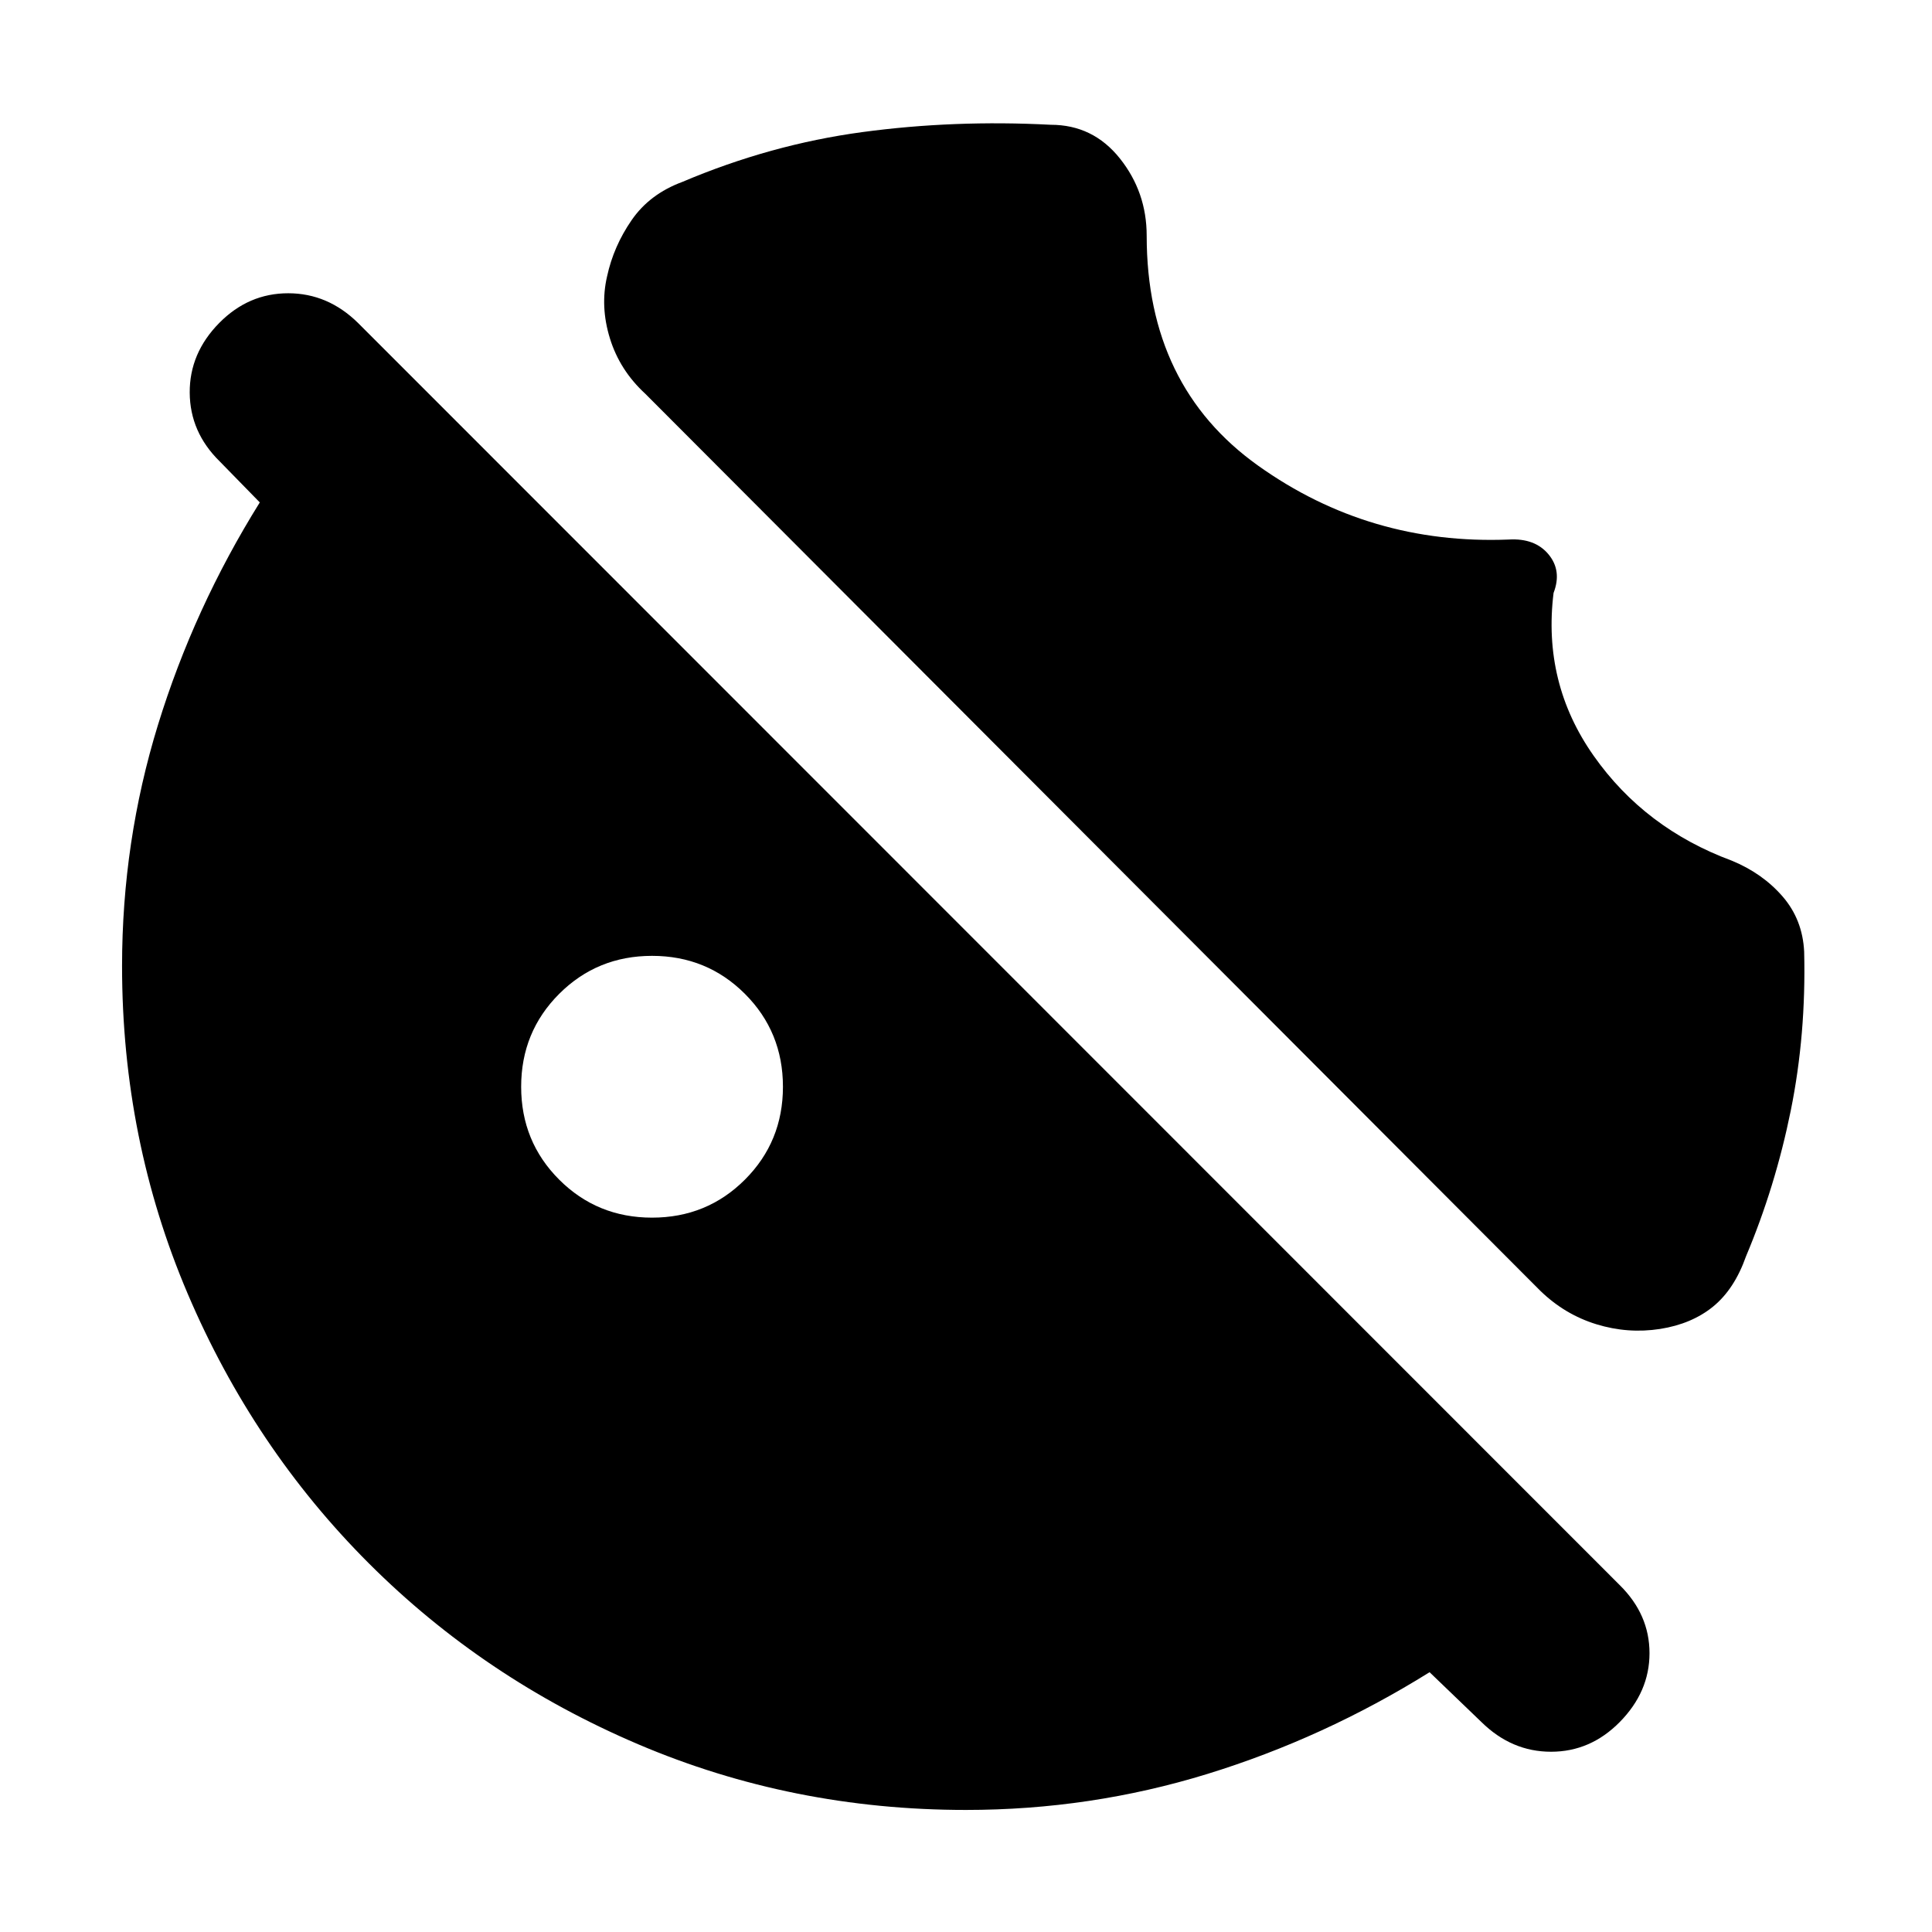 <svg xmlns="http://www.w3.org/2000/svg" height="20" viewBox="0 -960 960 960" width="20"><path d="M324-354.96q27.26 0 46.15-18.89 18.89-18.89 18.89-46.15 0-27.26-18.89-46.15-18.89-18.89-46.15-18.89-27.26 0-46.15 18.89-18.89 18.89-18.89 46.15 0 27.26 18.89 46.15 18.89 18.89 46.15 18.89ZM480-60.65q-86.36 0-162.91-32.64-76.56-32.64-133.86-89.94-57.3-57.3-89.94-133.86Q60.65-393.64 60.65-480q0-61.82 17.86-119.85 17.86-58.02 50.58-110.5l-19.94-20.41q-14.76-14.5-14.88-34.13-.12-19.63 14.67-34.63 14.55-14.76 34.26-14.76 19.71 0 34.71 14.76l626.96 627.19q14.76 14.58 14.76 33.79t-14.79 34.21q-14.55 14.76-34.14 14.76t-34.59-14.76l-25.76-24.76q-52.48 32.72-110.5 50.58Q541.82-60.65 480-60.65Zm291.96-604.74q-5.53 44.76 19.9 80.9 25.42 36.14 68.63 52.14 15.27 6.28 25.25 17.78t10.74 27.5q1 41.09-6.66 78.92-7.67 37.82-22.23 72.39-5.76 16.35-16.36 24.99-10.6 8.64-26.36 11.12-15.99 2.48-31.66-2.34t-27.84-16.62L320.61-764.37q-12.66-11.66-17.55-27.5-4.89-15.85-1.41-30.8 3.24-14.96 12.2-27.94 8.95-12.98 25.15-18.98 43.85-18.61 89.46-24.77 45.61-6.16 93.69-3.64 20.96 0 34.3 16.72 13.33 16.71 13.33 38.43 0 74.72 55.35 114.21 55.35 39.49 124.59 36.73 13-.76 19.74 7.38 6.74 8.14 2.5 19.14Z"/></svg>
